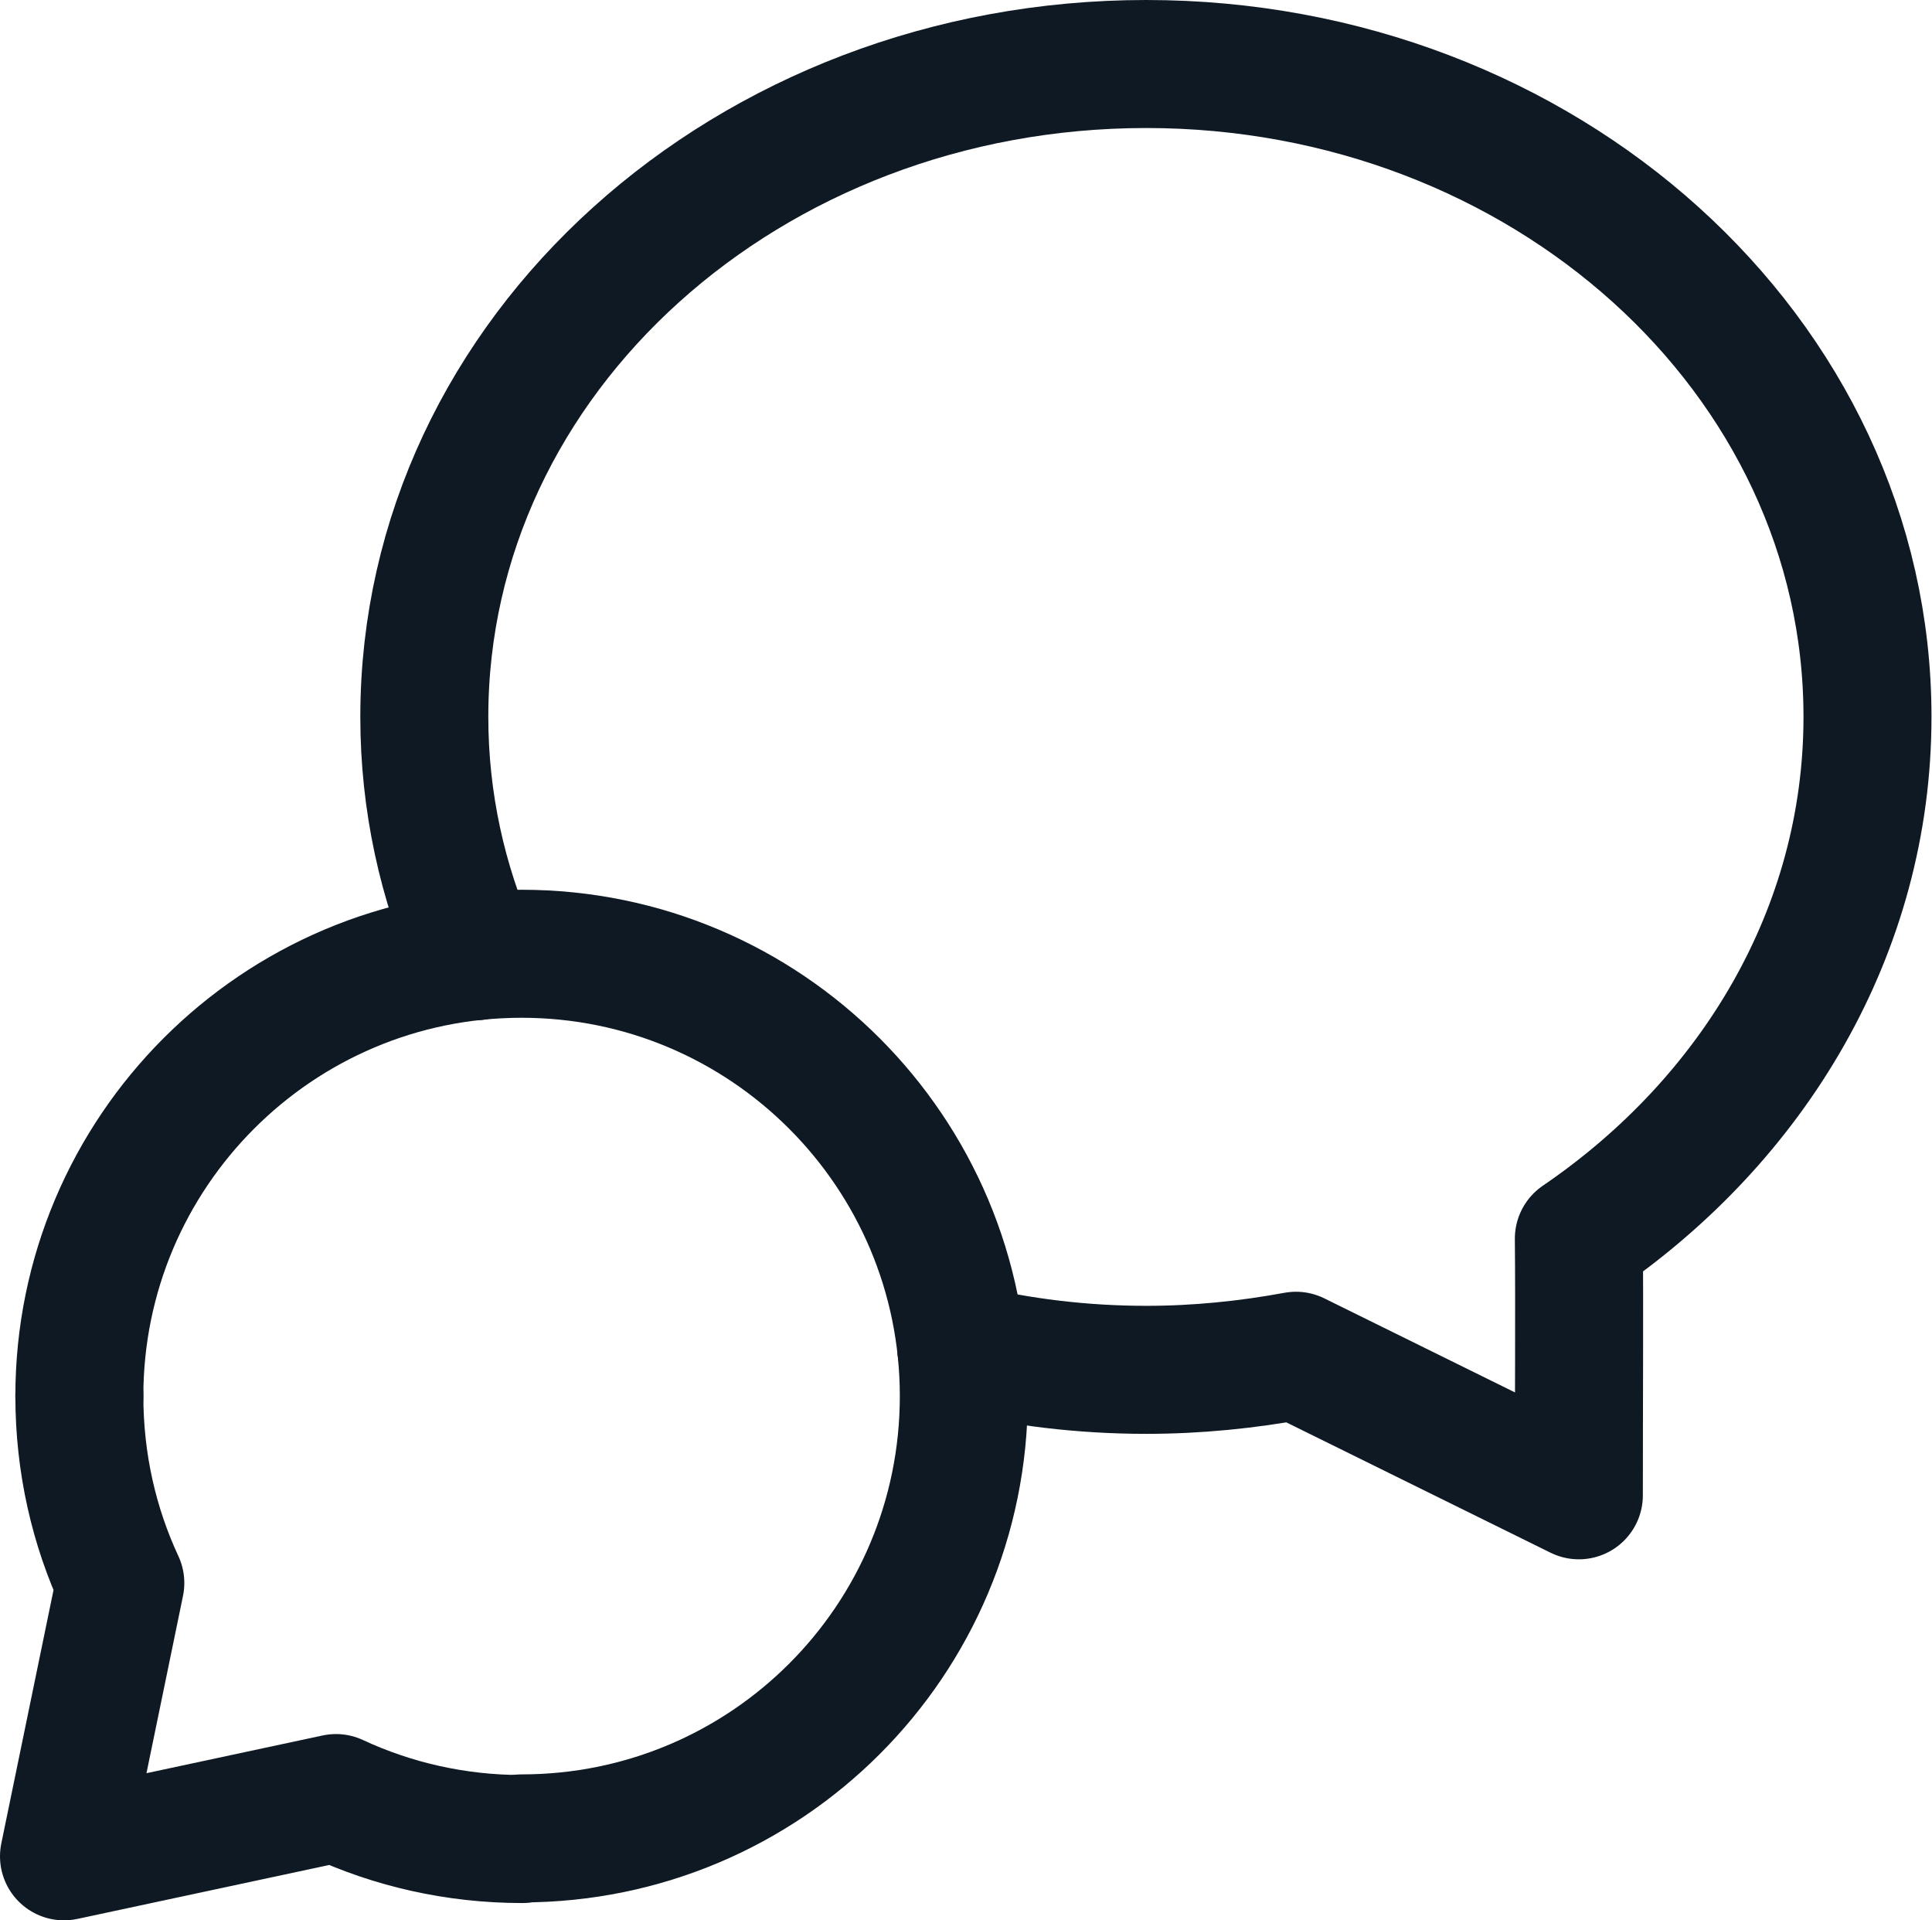 <svg width="30.188" height="30" viewBox="0 0 30.188 30" fill="none" xmlns="http://www.w3.org/2000/svg" xmlns:xlink="http://www.w3.org/1999/xlink">
	<desc>
			Created with Pixso.
	</desc>
	<defs/>
	<path id="Path" d="M7.42 14.94C6.91 13.78 6.63 12.52 6.63 11.2C6.63 5.54 11.7 1 17.91 1C24.11 1 29.18 5.54 29.18 11.2C29.18 14.54 27.4 17.49 24.67 19.35C24.68 20.41 24.67 21.85 24.67 23.36L20.25 21.18C19.49 21.32 18.71 21.4 17.91 21.4C16.91 21.4 15.94 21.28 15.02 21.06" stroke="#0F1923" stroke-opacity="1" stroke-width="2" stroke-linejoin="round" stroke-linecap="round"/>
	<path id="Path" d="M8.15 28.72C11.97 28.72 15.06 25.63 15.06 21.81C15.06 18 11.97 14.9 8.15 14.9C4.33 14.9 1.24 18 1.24 21.81" stroke="#0F1923" stroke-opacity="1" stroke-width="2" stroke-linejoin="round" stroke-linecap="round"/>
	<path id="Path" d="M8.16 28.73C7.12 28.73 6.13 28.5 5.25 28.09L1 29L1.88 24.73C1.47 23.85 1.24 22.86 1.24 21.81" stroke="#0F1923" stroke-opacity="1" stroke-width="2" stroke-linejoin="round" stroke-linecap="round"/>
</svg>

